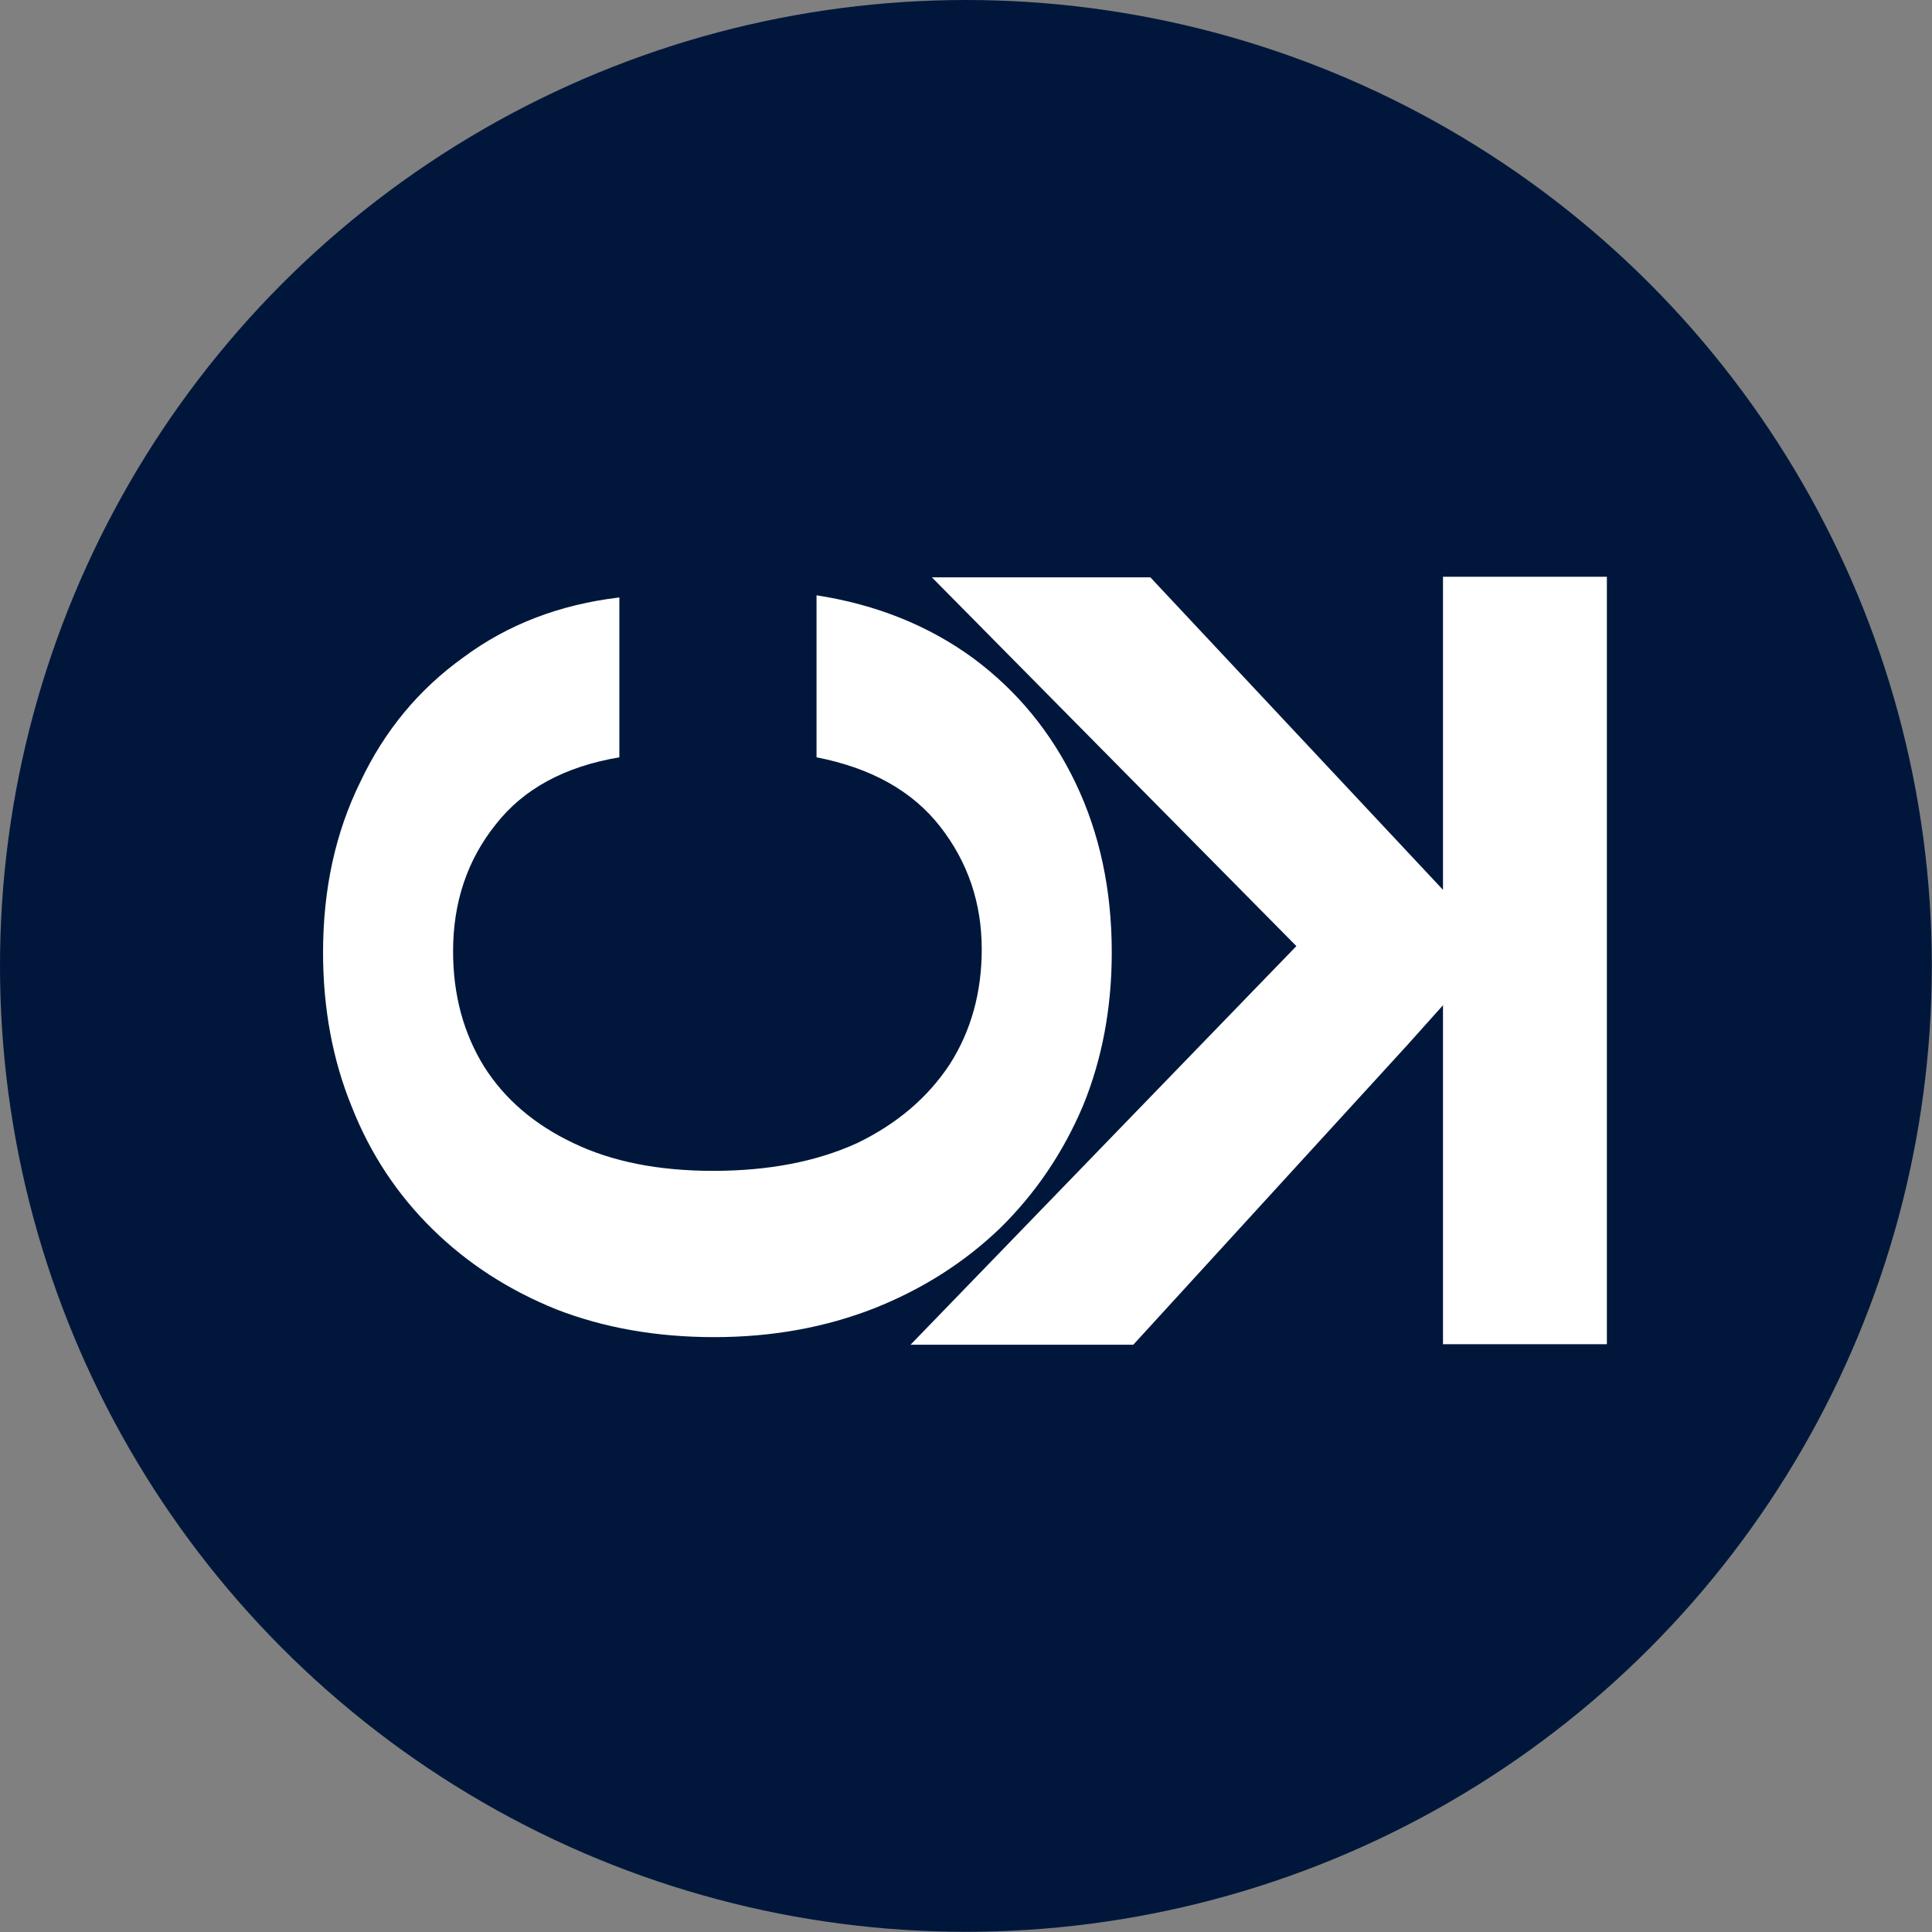 <svg width="1226" height="1226" viewBox="0 0 1226 1226" fill="none" xmlns="http://www.w3.org/2000/svg">
<rect x="0" y="0" width="1226" height="1226" fill="#808080" stroke="none"/>
<circle cx="612.941" cy="612.941" r="612.941" fill="#00173B"/>
<path d="M705.498 604.346C705.498 639.516 699.411 671.981 687.237 701.74C674.612 731.5 657.027 757.426 634.482 779.52C611.937 801.164 585.334 818.072 554.673 830.247C523.56 842.421 489.743 848.508 453.22 848.508C416.697 848.508 383.331 842.646 353.12 830.923C322.91 818.749 296.758 801.84 274.664 780.197C252.119 758.103 234.985 732.176 223.261 702.417C211.087 672.657 205 639.967 205 604.346C205 564.216 212.891 528.144 228.672 496.13C244.003 463.665 265.871 437.288 294.278 416.997C322.234 396.256 355.15 383.631 393.025 379.122V480.574C358.306 486.436 332.154 500.639 314.569 523.184C296.533 545.729 287.515 572.558 287.515 603.67C287.515 631.175 294.053 655.523 307.129 676.715C320.205 697.457 339.143 713.689 363.942 725.412C388.291 737.136 417.825 742.998 452.544 742.998C487.714 742.998 518.15 737.136 543.851 725.412C569.101 713.238 588.715 696.555 602.693 675.363C616.22 654.17 622.984 629.822 622.984 602.317C622.984 573.008 614.191 547.082 596.606 524.537C579.021 501.992 552.869 487.338 518.15 480.574V377.769C556.025 383.631 589.166 396.932 617.573 417.674C645.529 438.415 667.172 464.793 682.503 496.807C697.833 528.82 705.498 564.667 705.498 604.346Z" fill="white"/>
<path d="M949.125 600.373L729.988 366.356H591.337L822.648 600.373H949.125ZM719.167 853.327L834.822 726.85L892.65 663.611L915.984 637.572L950.478 600.373H822.648L577.81 853.327H719.167Z" fill="white"/>
<rect x="915.687" y="366" width="104" height="487" fill="white"/>
</svg>
